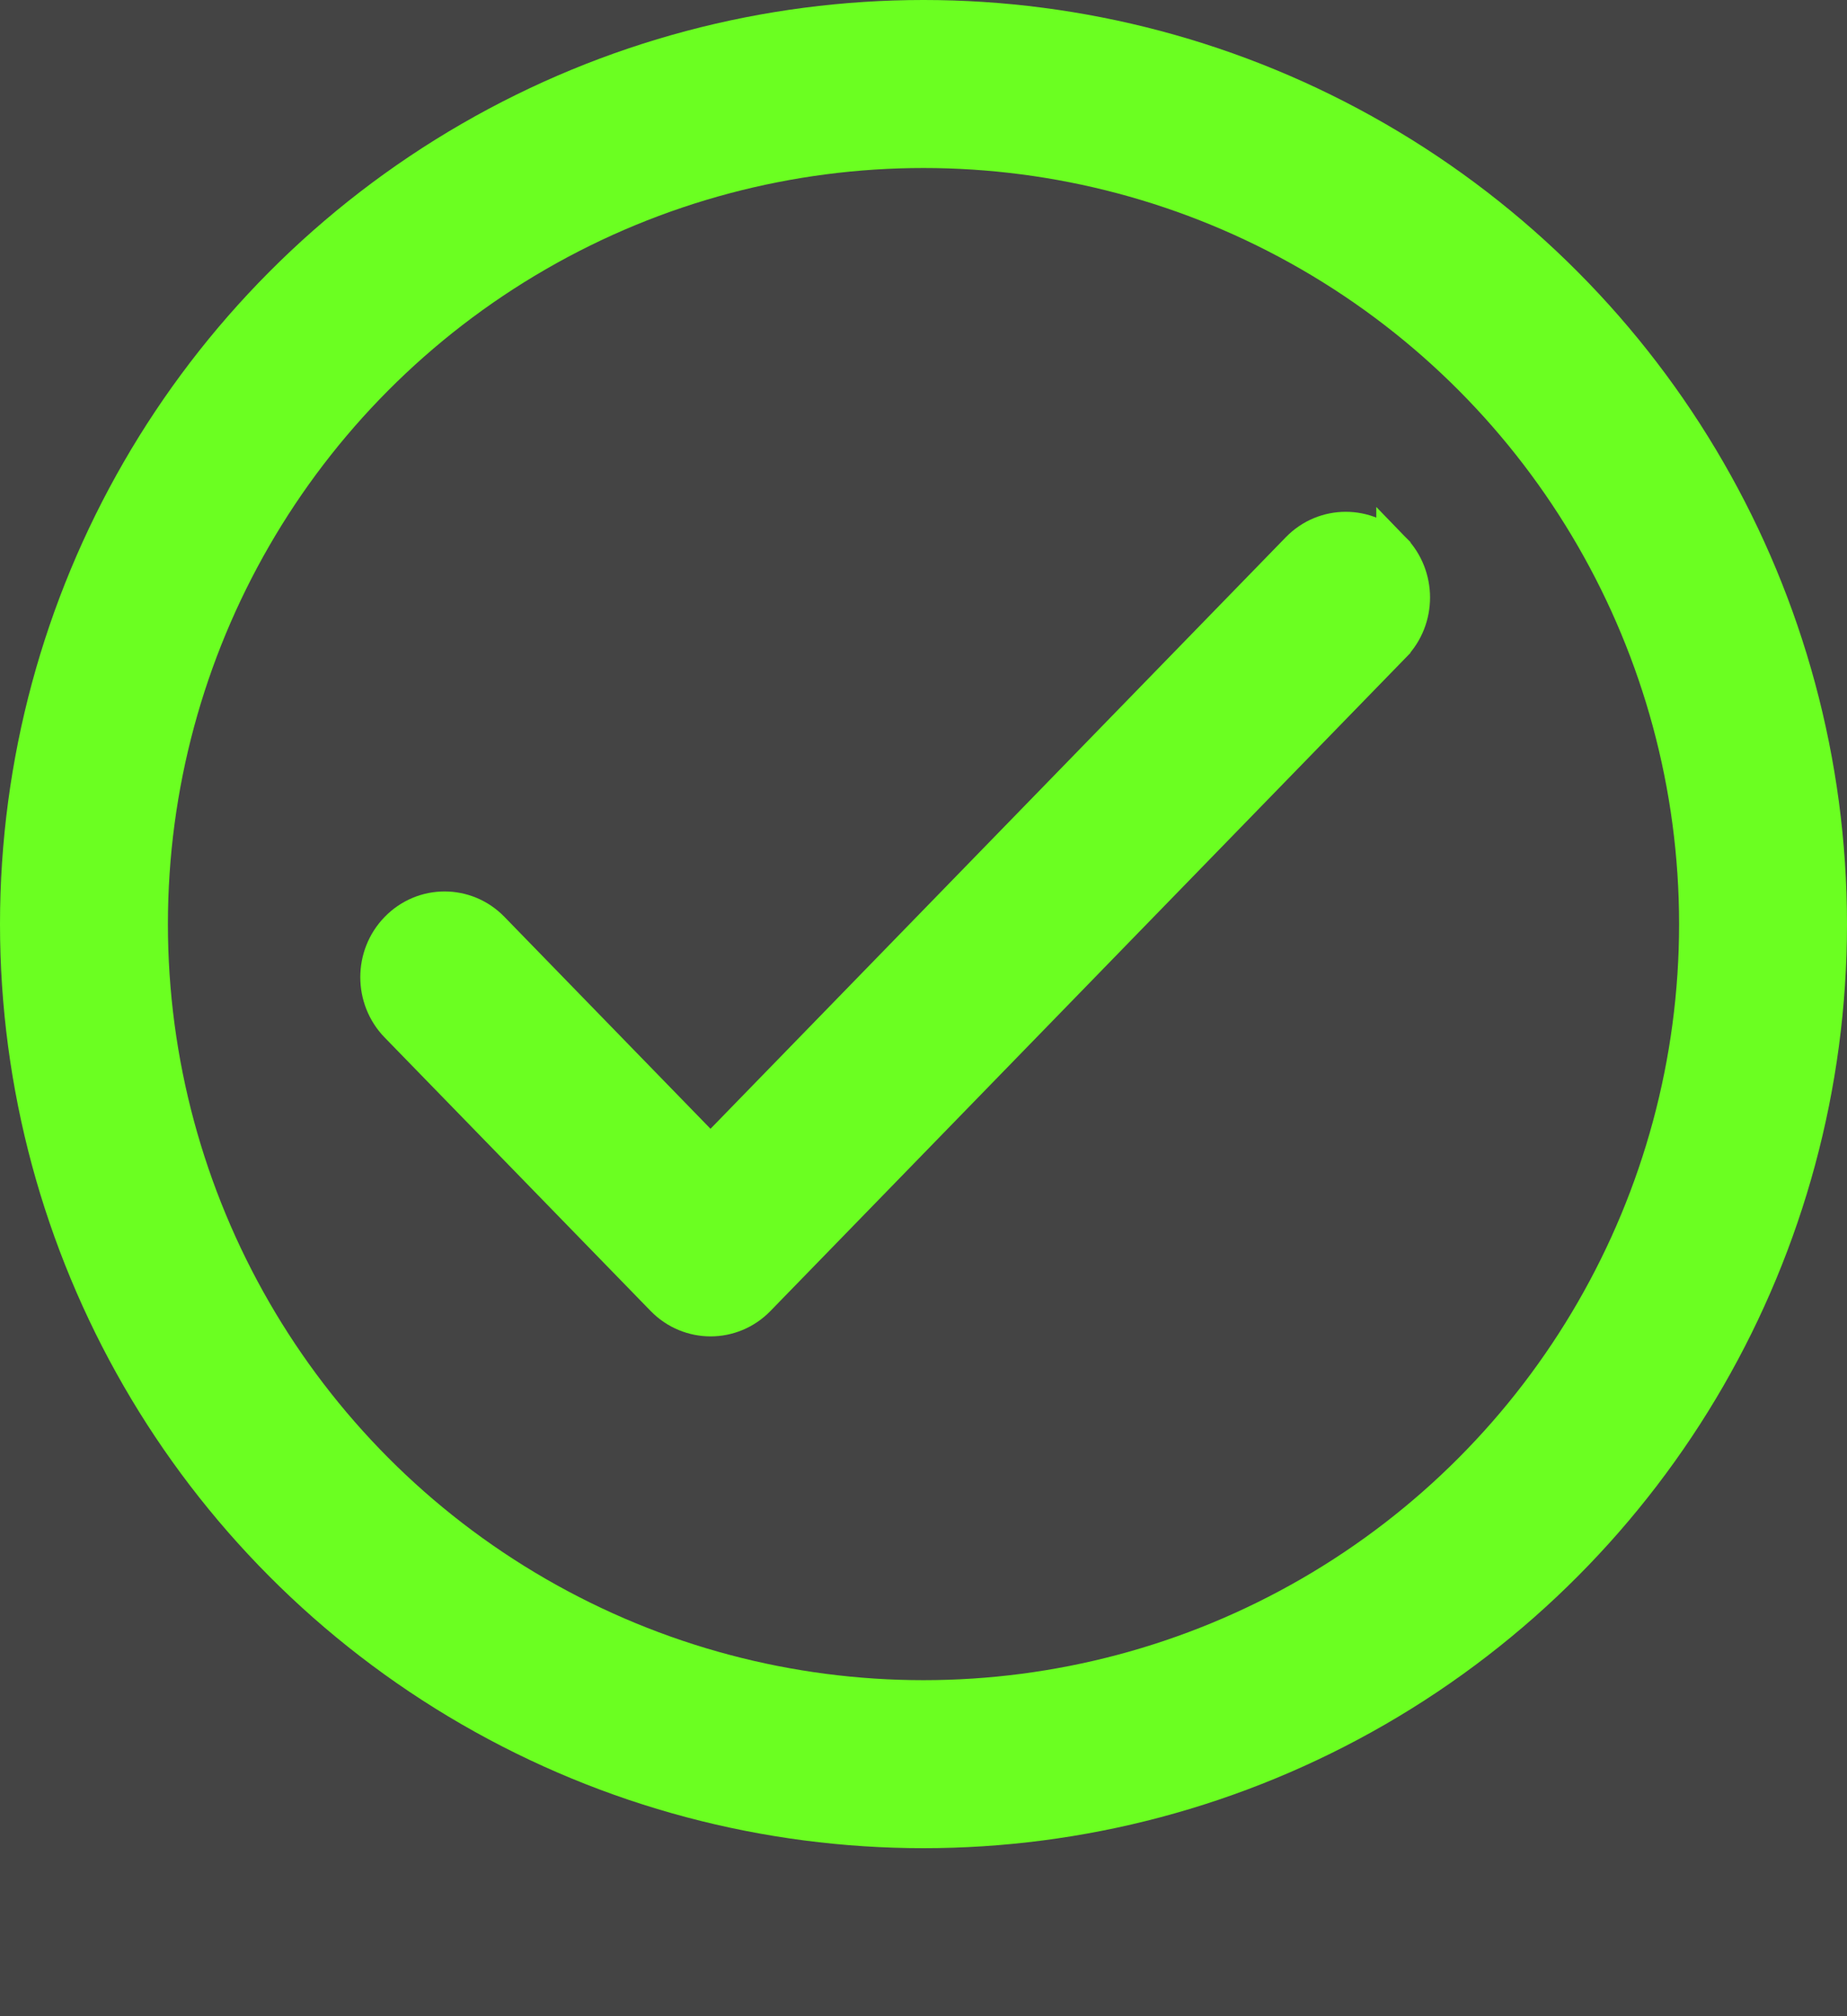 <svg width="22" height="24" viewBox="0 0 22 24" fill="none" xmlns="http://www.w3.org/2000/svg">
<rect width="22" height="24" fill="#444444"/>
<circle cx="11" cy="11" r="10" fill="#444444" stroke="#6BFF21" stroke-width="2"/>
<path d="M16.597 6.537L16.597 6.537C16.907 6.856 16.907 7.37 16.597 7.688L16.597 6.537ZM16.597 6.537C16.284 6.216 15.775 6.216 15.462 6.537L15.462 6.537L8.463 13.729L5.863 11.057L5.863 11.057C5.55 10.735 5.041 10.735 4.728 11.057L4.728 11.057C4.418 11.375 4.418 11.889 4.728 12.208L4.728 12.208L7.896 15.463C8.209 15.784 8.719 15.784 9.031 15.463C9.031 15.463 9.031 15.463 9.031 15.463L16.597 7.688L16.597 6.537Z" fill="#6BFF21" stroke="#6BFF21" stroke-width="0.408"/>
</svg>
